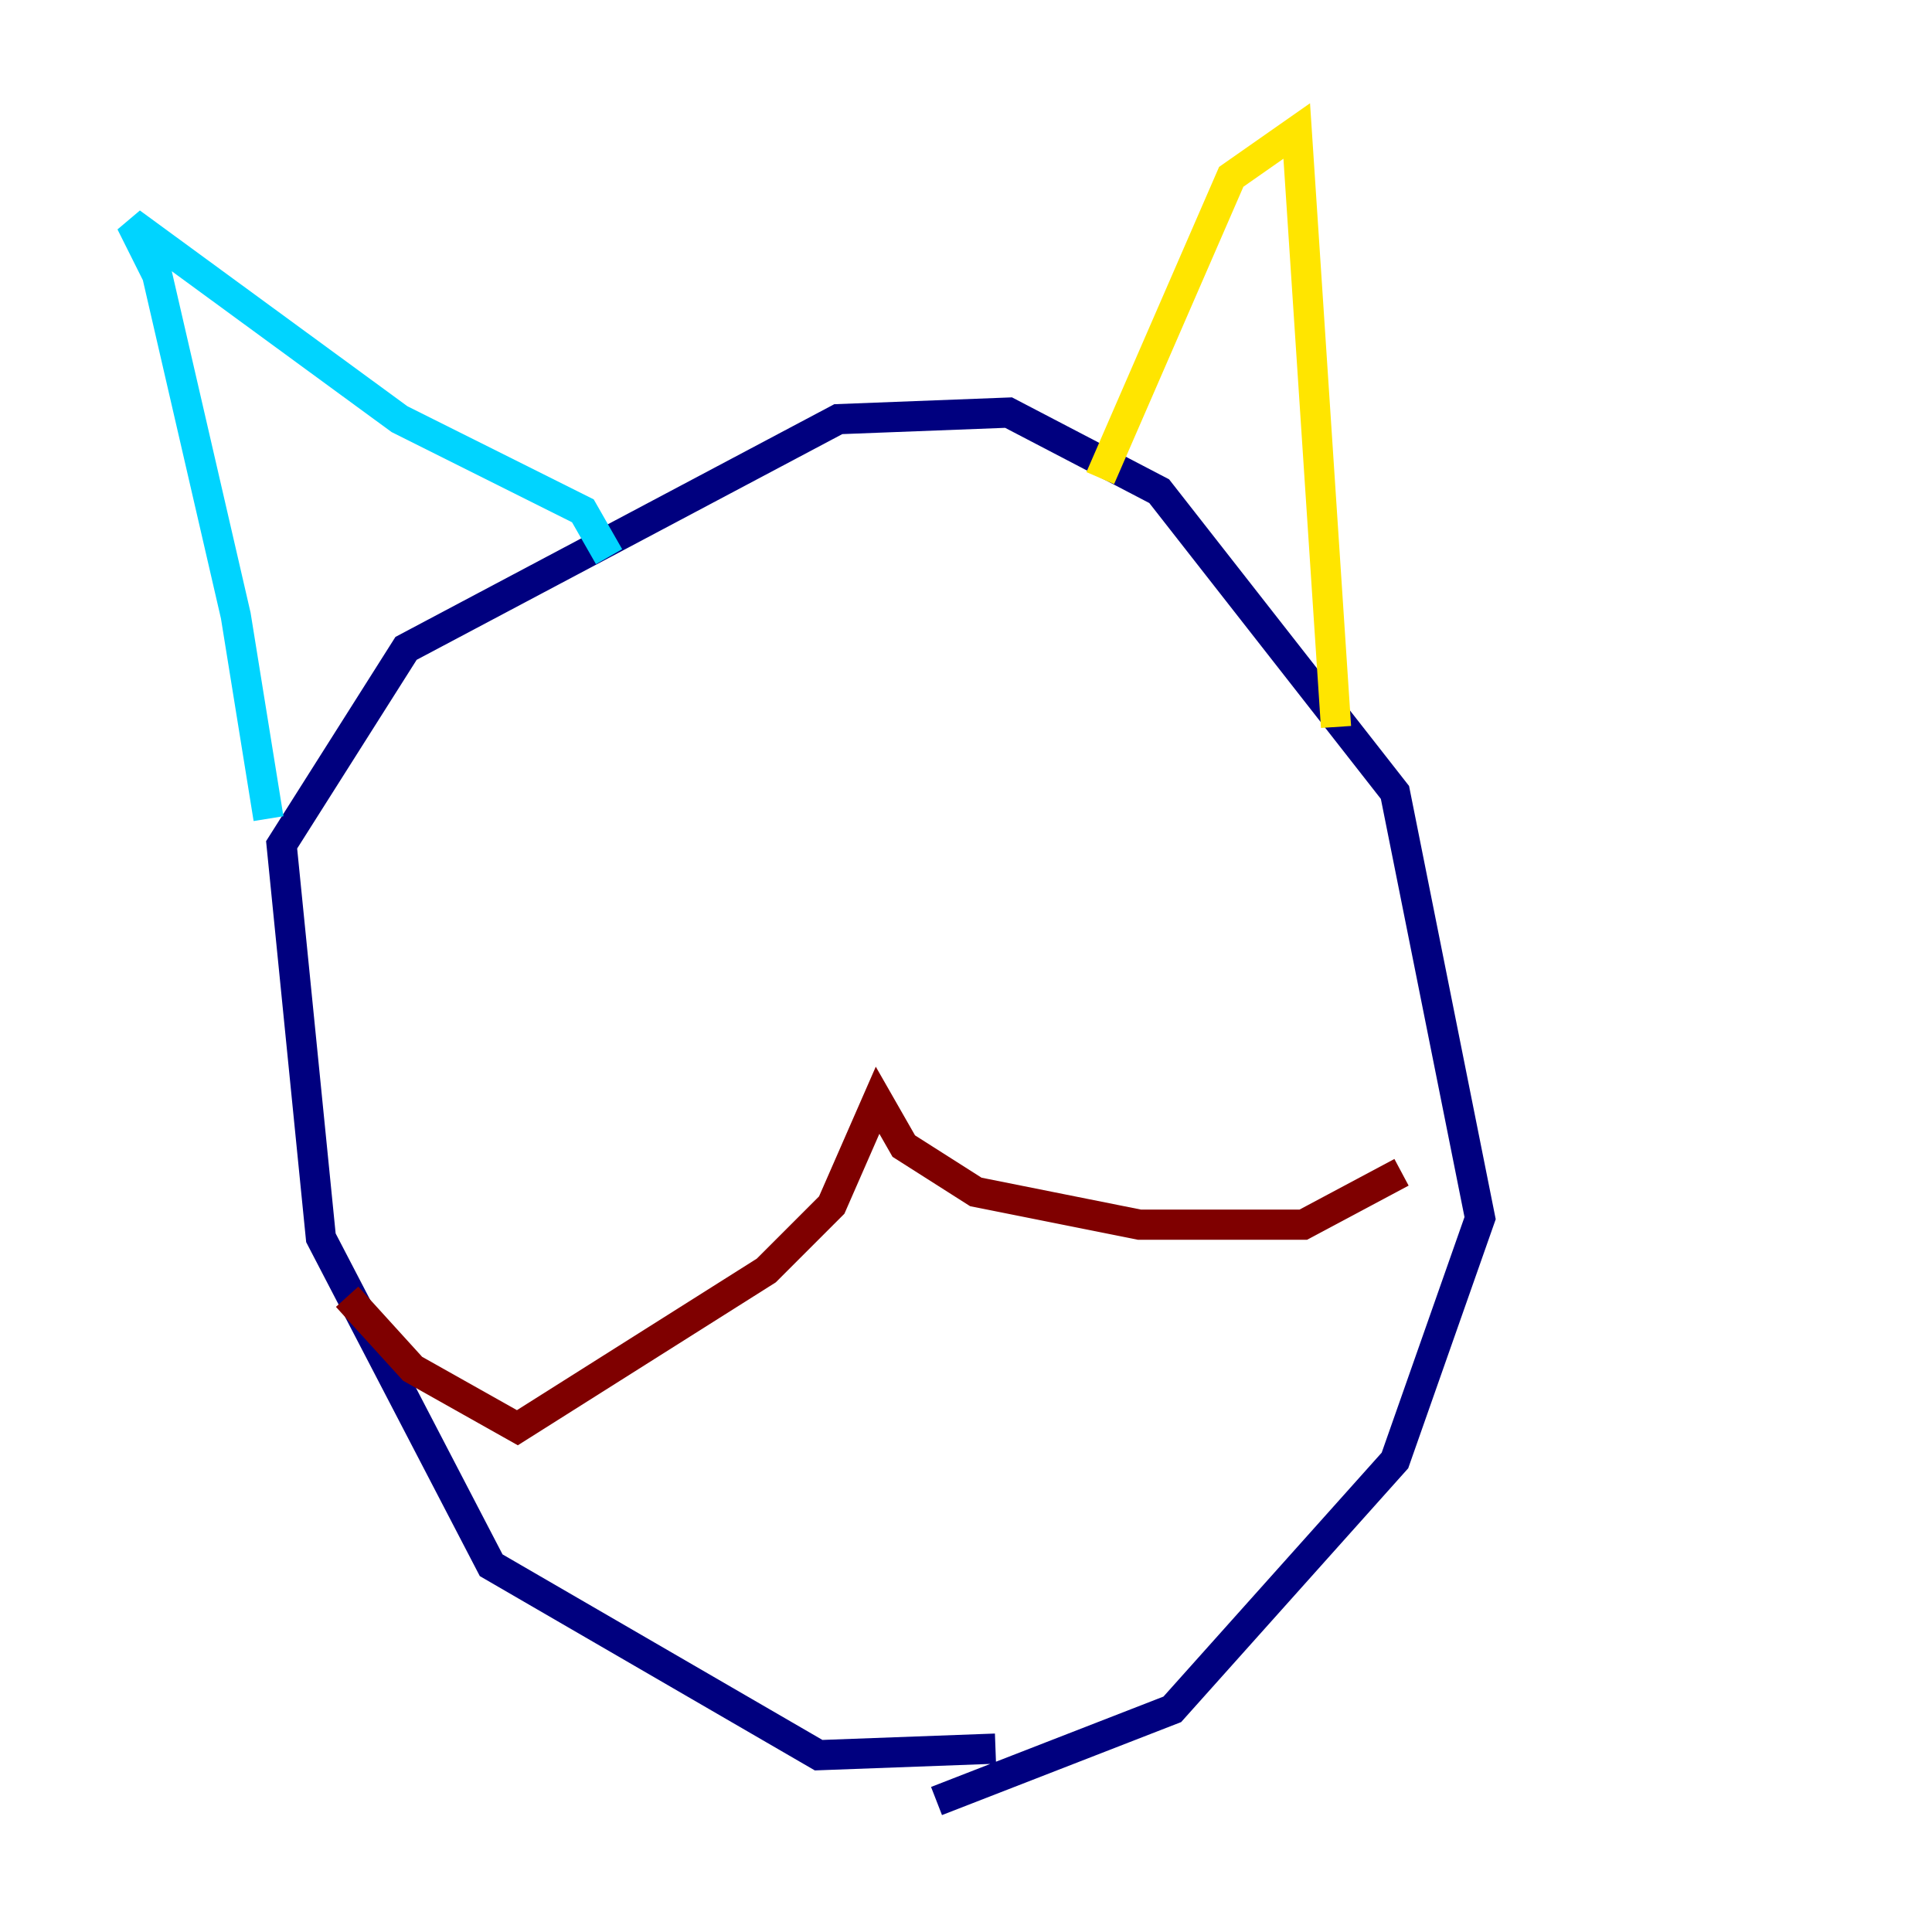 <?xml version="1.0" encoding="utf-8" ?>
<svg baseProfile="tiny" height="128" version="1.2" viewBox="0,0,128,128" width="128" xmlns="http://www.w3.org/2000/svg" xmlns:ev="http://www.w3.org/2001/xml-events" xmlns:xlink="http://www.w3.org/1999/xlink"><defs /><polyline fill="none" points="65.953,115.851 54.237,116.285 32.542,103.702 21.261,82.007 18.658,55.973 26.902,42.956 55.539,27.77 66.82,27.336 76.8,32.542 92.42,52.502 98.061,80.705 92.42,96.759 77.668,113.248 62.047,119.322" stroke="#00007f" stroke-width="2" /><polyline fill="none" points="17.79,54.237 15.62,40.786 10.414,18.224 8.678,14.752 26.468,27.77 38.617,33.844 40.352,36.881" stroke="#00d4ff" stroke-width="2" /><polyline fill="none" points="72.895,31.675 81.573,11.715 85.912,8.678 88.515,48.163" stroke="#ffe500" stroke-width="2" /><polyline fill="none" points="22.997,85.912 27.336,90.685 34.278,94.59 50.766,84.176 55.105,79.837 58.142,72.895 59.878,75.932 64.651,78.969 75.498,81.139 86.346,81.139 92.854,77.668" stroke="#7f0000" stroke-width="2" /></svg>